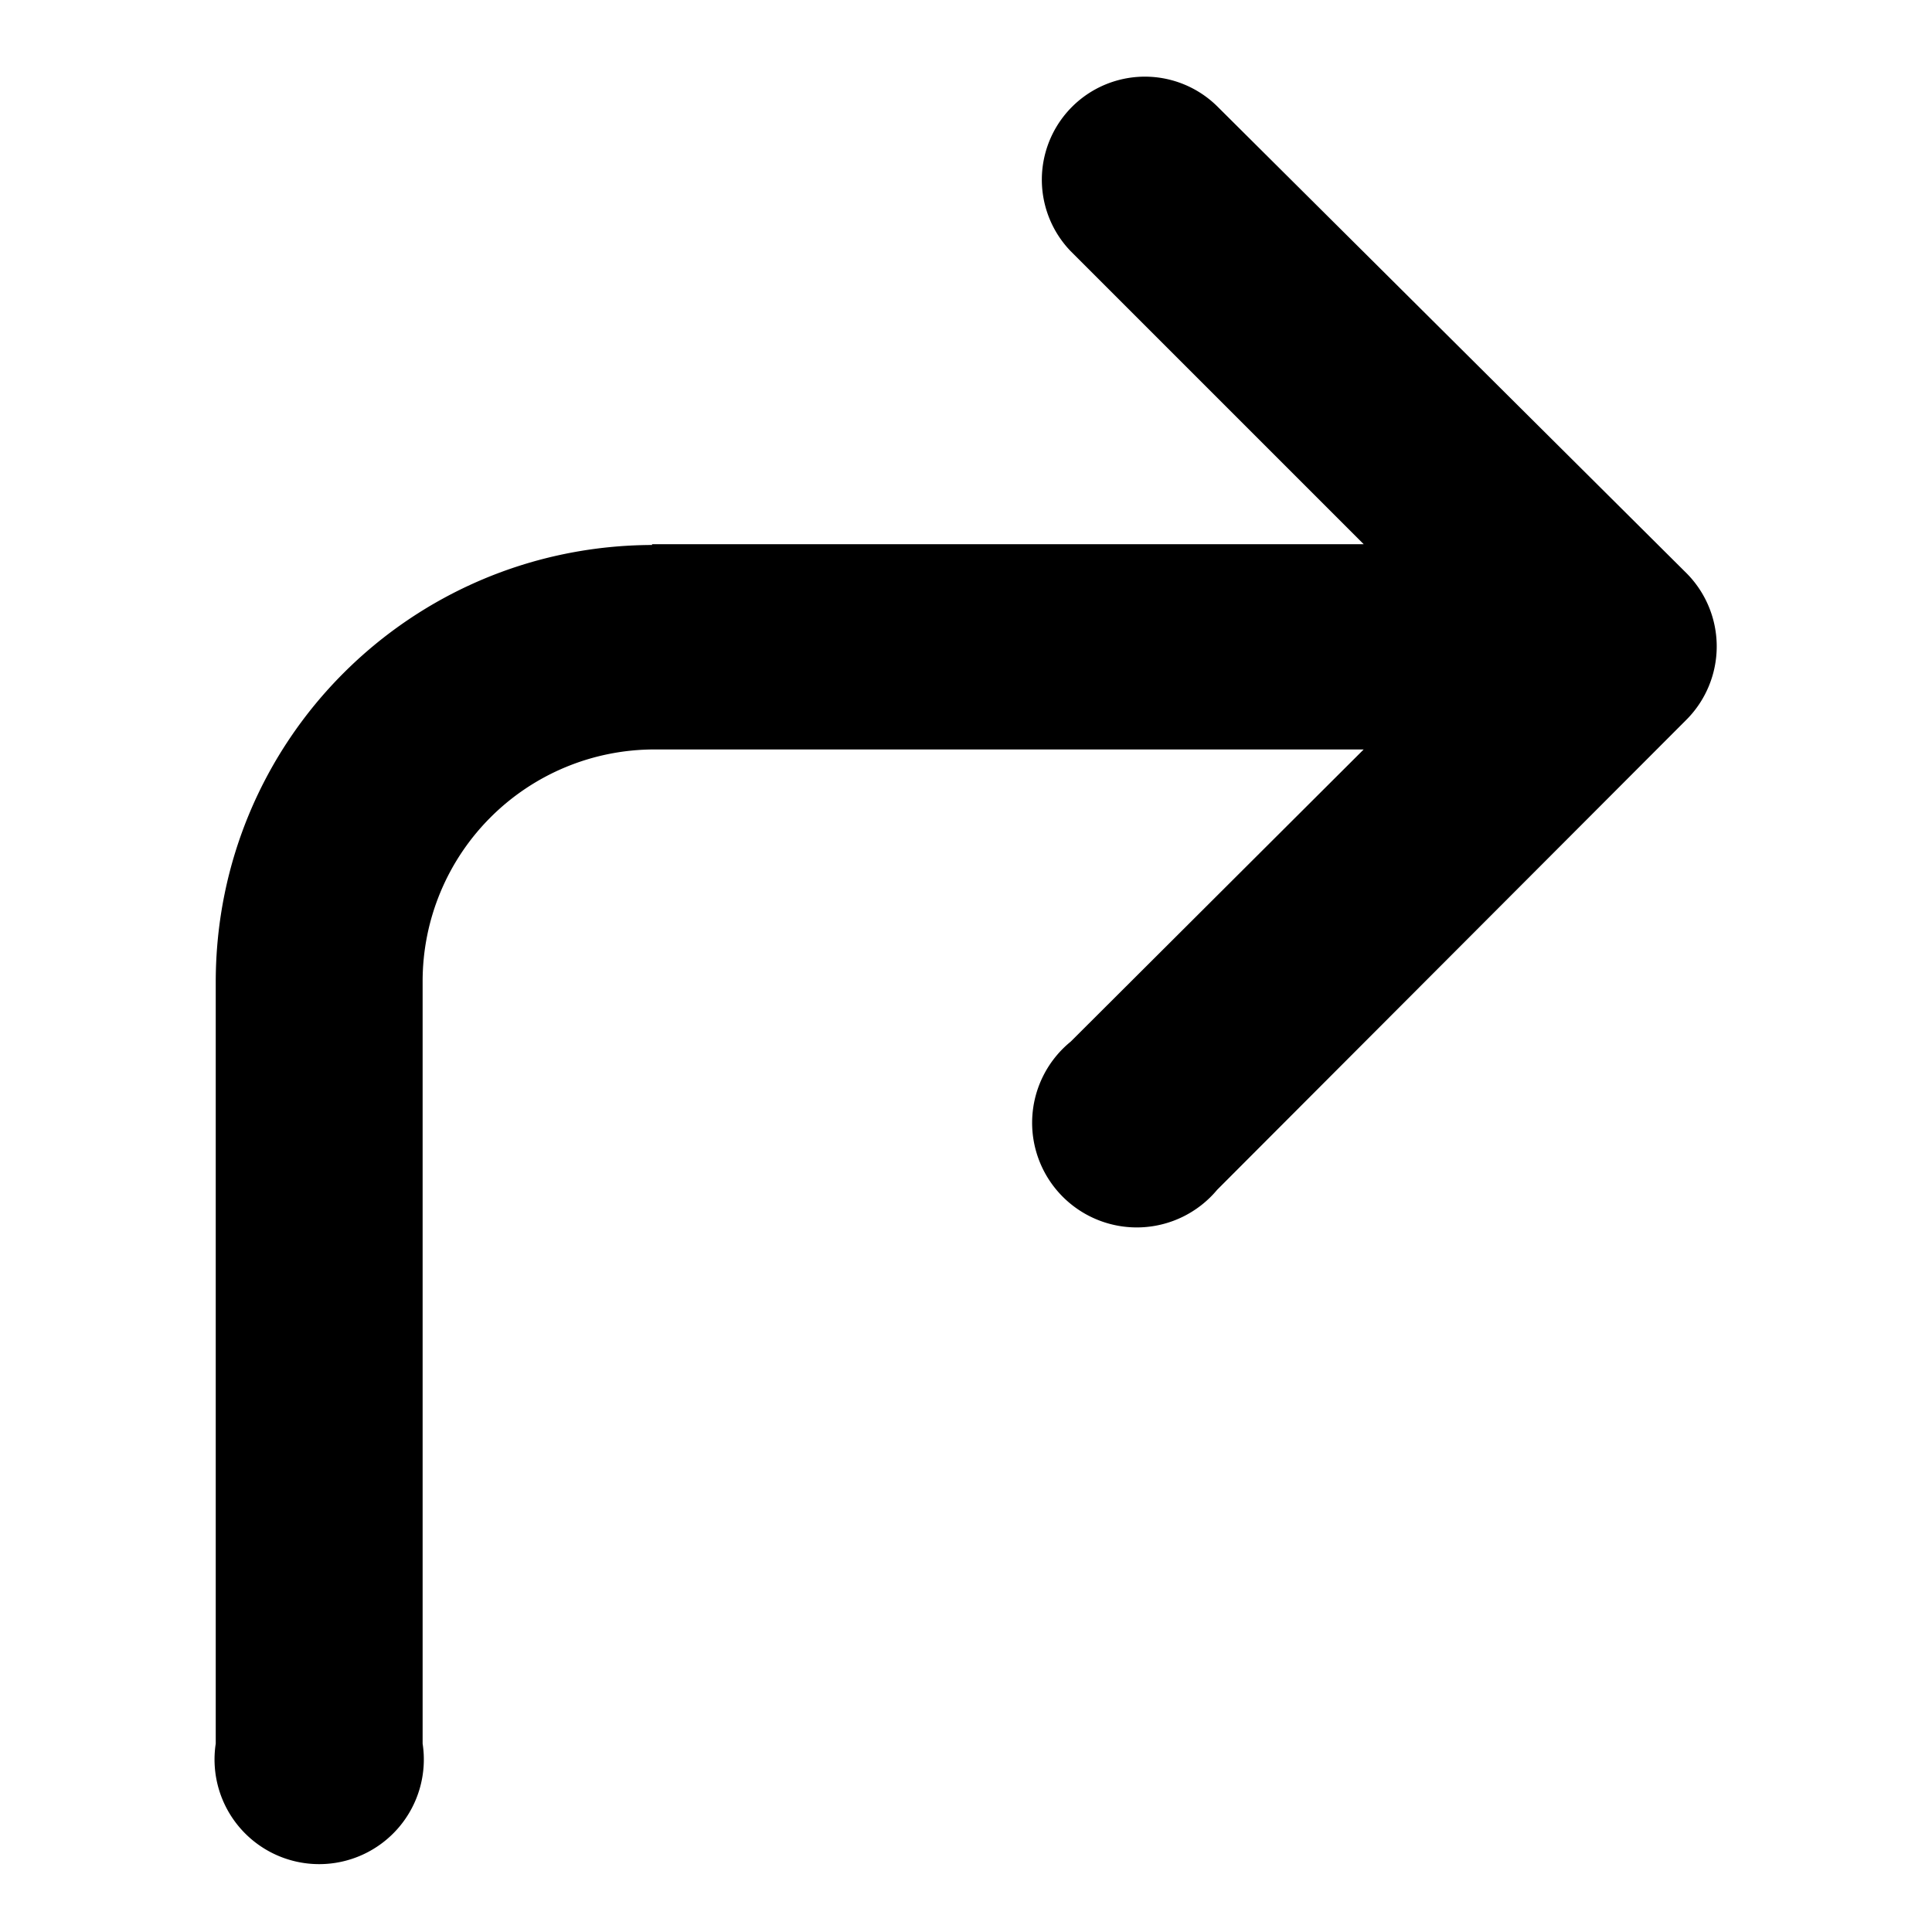 <svg viewBox="0 0 24 24" width="100" height="100" xmlns="http://www.w3.org/2000/svg">
<path d="M8.1 6.76h8.84L13.3 3.12a1.28 1.28 0 0 1 1.82-1.8l5.83 5.8a1.29 1.29 0 0 1 0 1.82l-5.83 5.84a1.3 1.3 0 1 1-1.82-1.84l3.64-3.63H8.13a2.88 2.88 0 0 0-2.88 2.88v9.47a1.3 1.3 0 1 1-2.57 0V12.2c0-3 2.42-5.42 5.42-5.43z"></path>
</svg>